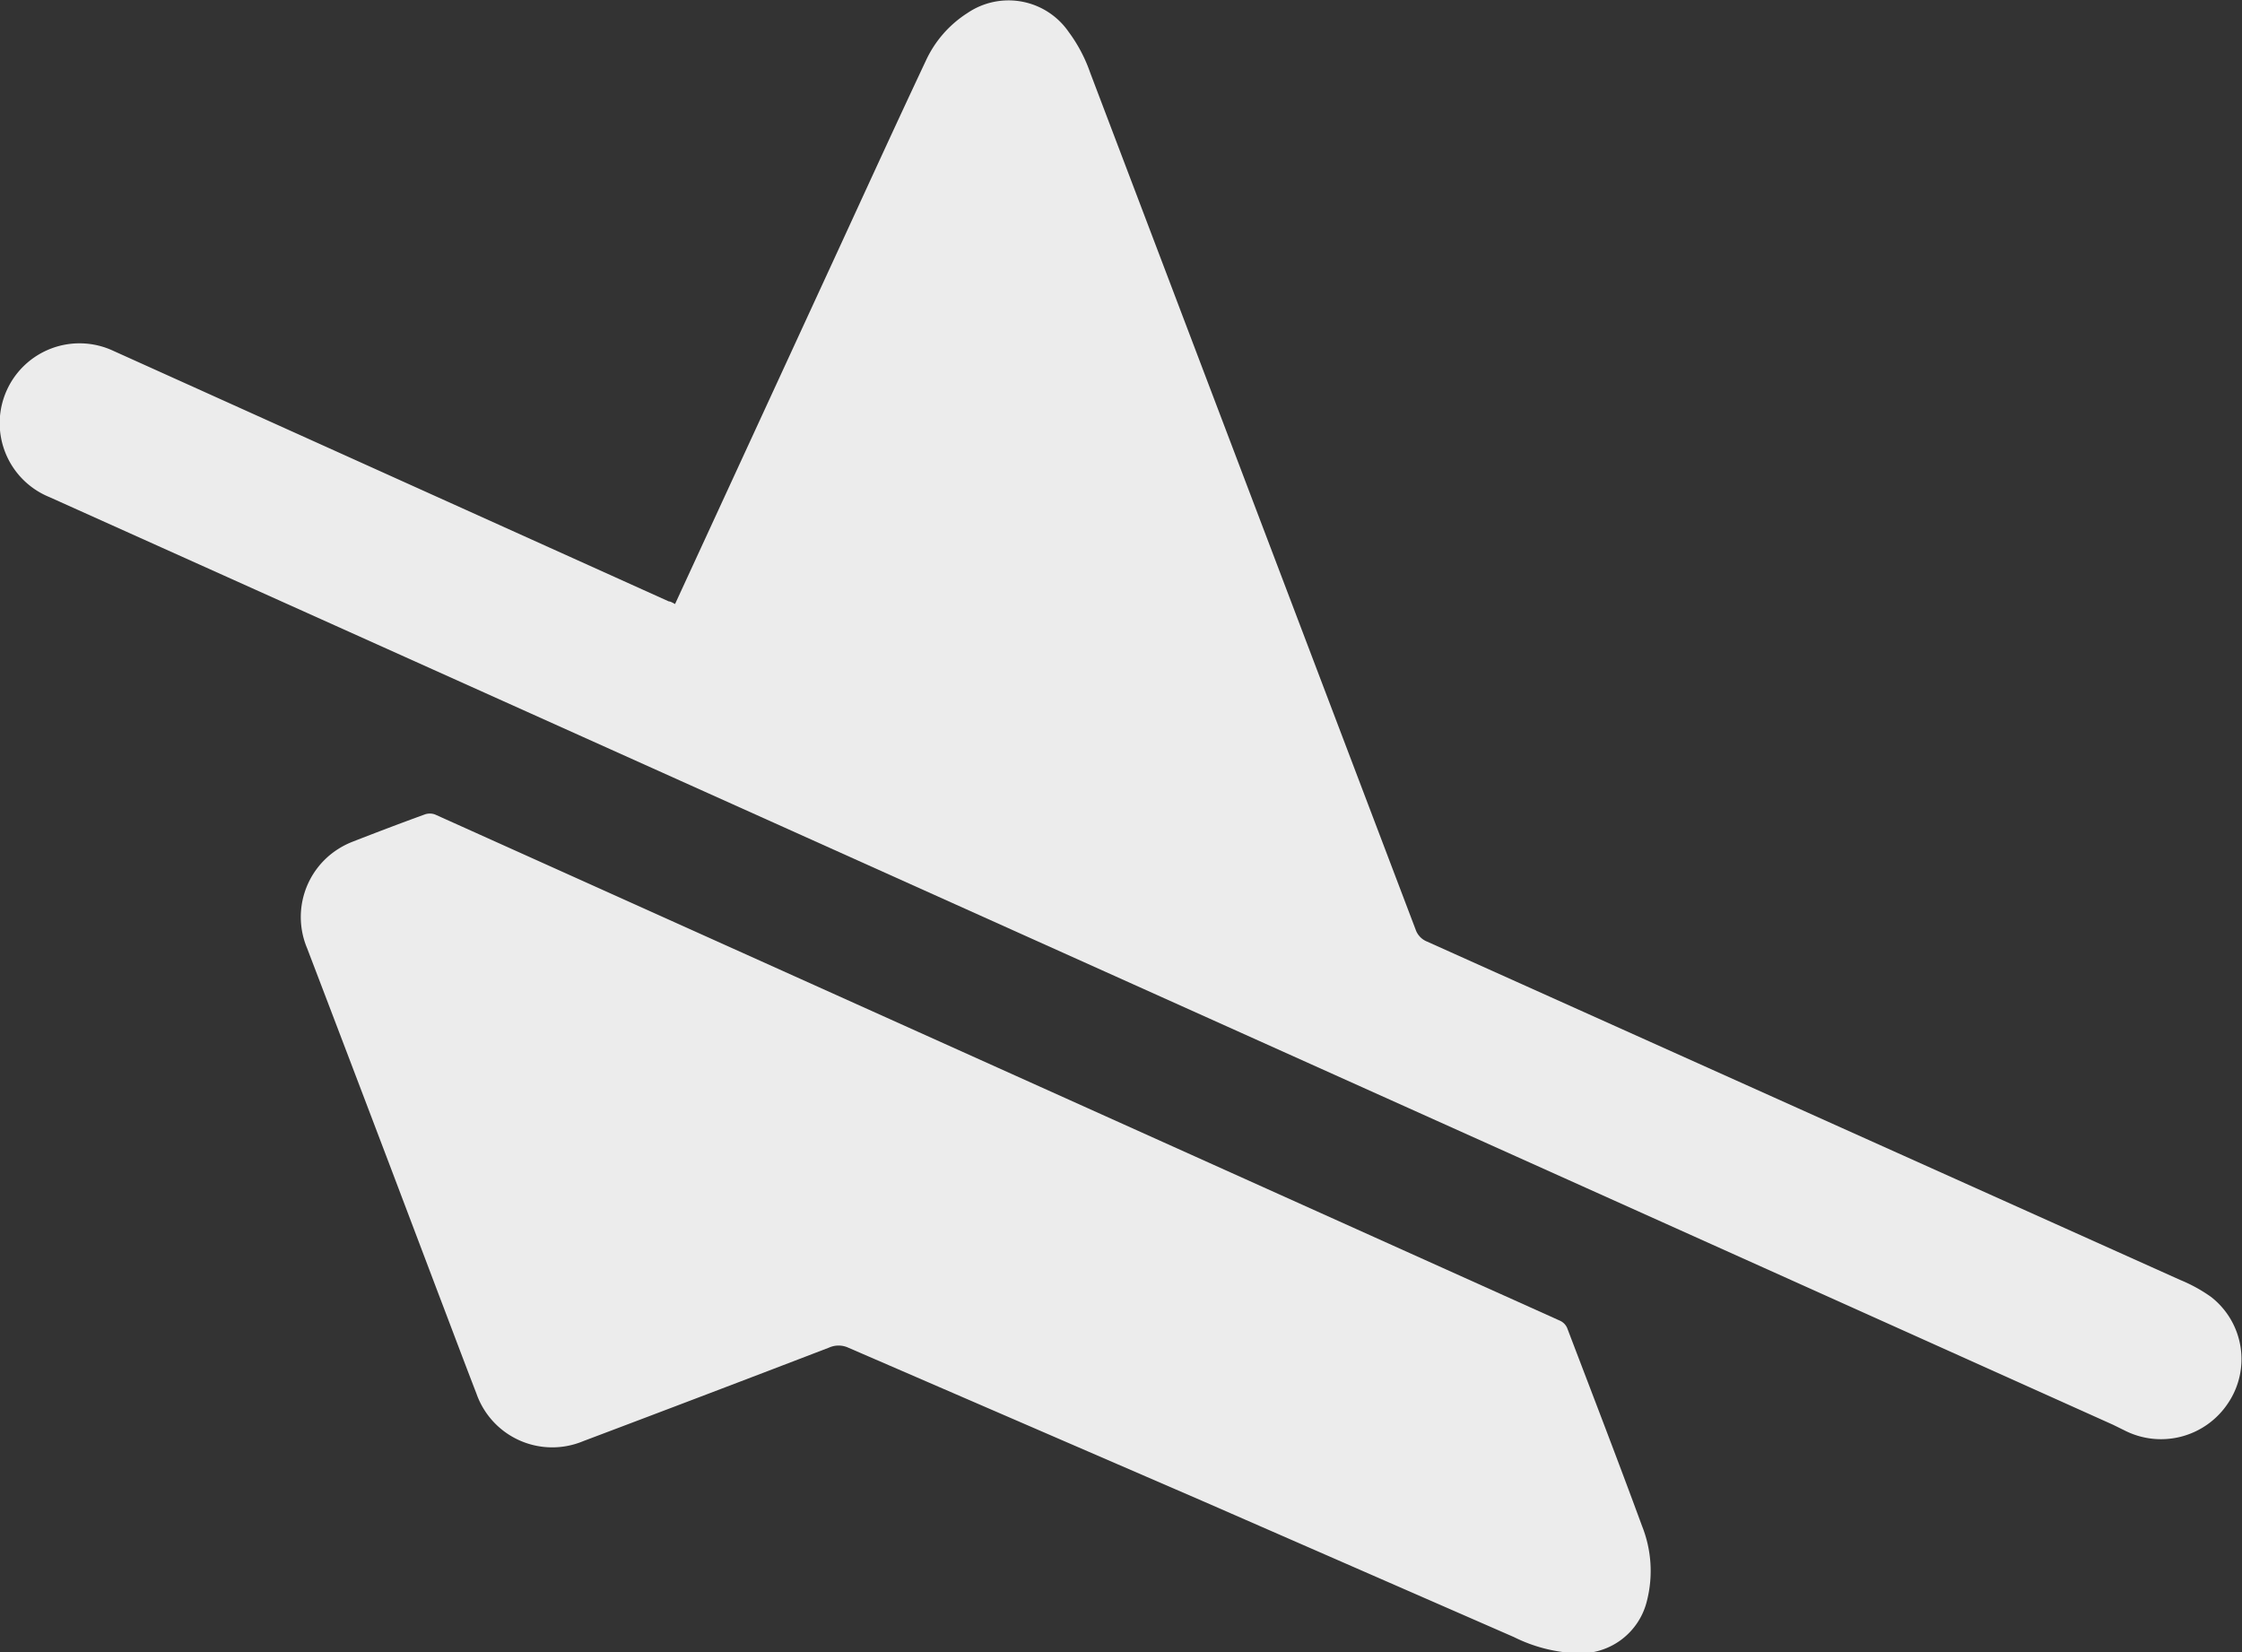 <svg xmlns="http://www.w3.org/2000/svg" viewBox="0 0 132.85 97.91"><rect x="0" y="0" width="132.85" height="97.91" fill="#333333" stroke="none"/><defs><style>.cls-1{fill:#ececec;}</style></defs><title>Menu-MutedAsset 1(T1)</title><g id="Layer_2" data-name="Layer 2"><g id="Export"><path class="cls-1" d="M40,35.79l1.54-3.34L49.8,14.53c1.68-3.65,3.35-7.3,5.06-10.93A6.65,6.65,0,0,1,57.33.77a4.33,4.33,0,0,1,6,1.13,9,9,0,0,1,1.27,2.41q9.64,25.38,19.28,50.76a1.18,1.18,0,0,0,.68.72l44.63,20.05a9.08,9.08,0,0,1,1.82,1,4.67,4.67,0,0,1,1,6.32,4.76,4.76,0,0,1-6.13,1.59l-.67-.33L2.92,29.45a4.73,4.73,0,1,1,3.8-8.66l4.08,1.84,28.82,13C39.74,35.64,39.85,35.71,40,35.79Z" transform="translate(0 0)"/><path class="cls-1" d="M23.2,69.32q-2.49-6.56-5-13.13A4.77,4.77,0,0,1,20,50.33a4.92,4.92,0,0,1,.9-.46c1.41-.55,2.83-1.09,4.26-1.61a.9.9,0,0,1,.62,0q33.34,15,66.67,30a.84.84,0,0,1,.41.42c1.49,3.91,3,7.82,4.44,11.74a7.18,7.18,0,0,1,.3,4.39,4.07,4.07,0,0,1-4.31,3.14A9.12,9.12,0,0,1,89.71,97l-18.31-8L50.26,79.85a1.38,1.38,0,0,0-1.14,0q-7.27,2.79-14.56,5.54a4.76,4.76,0,0,1-6.33-2.82c-.75-1.94-1.48-3.89-2.22-5.83Z" transform="translate(0 0)"/></g></g></svg>